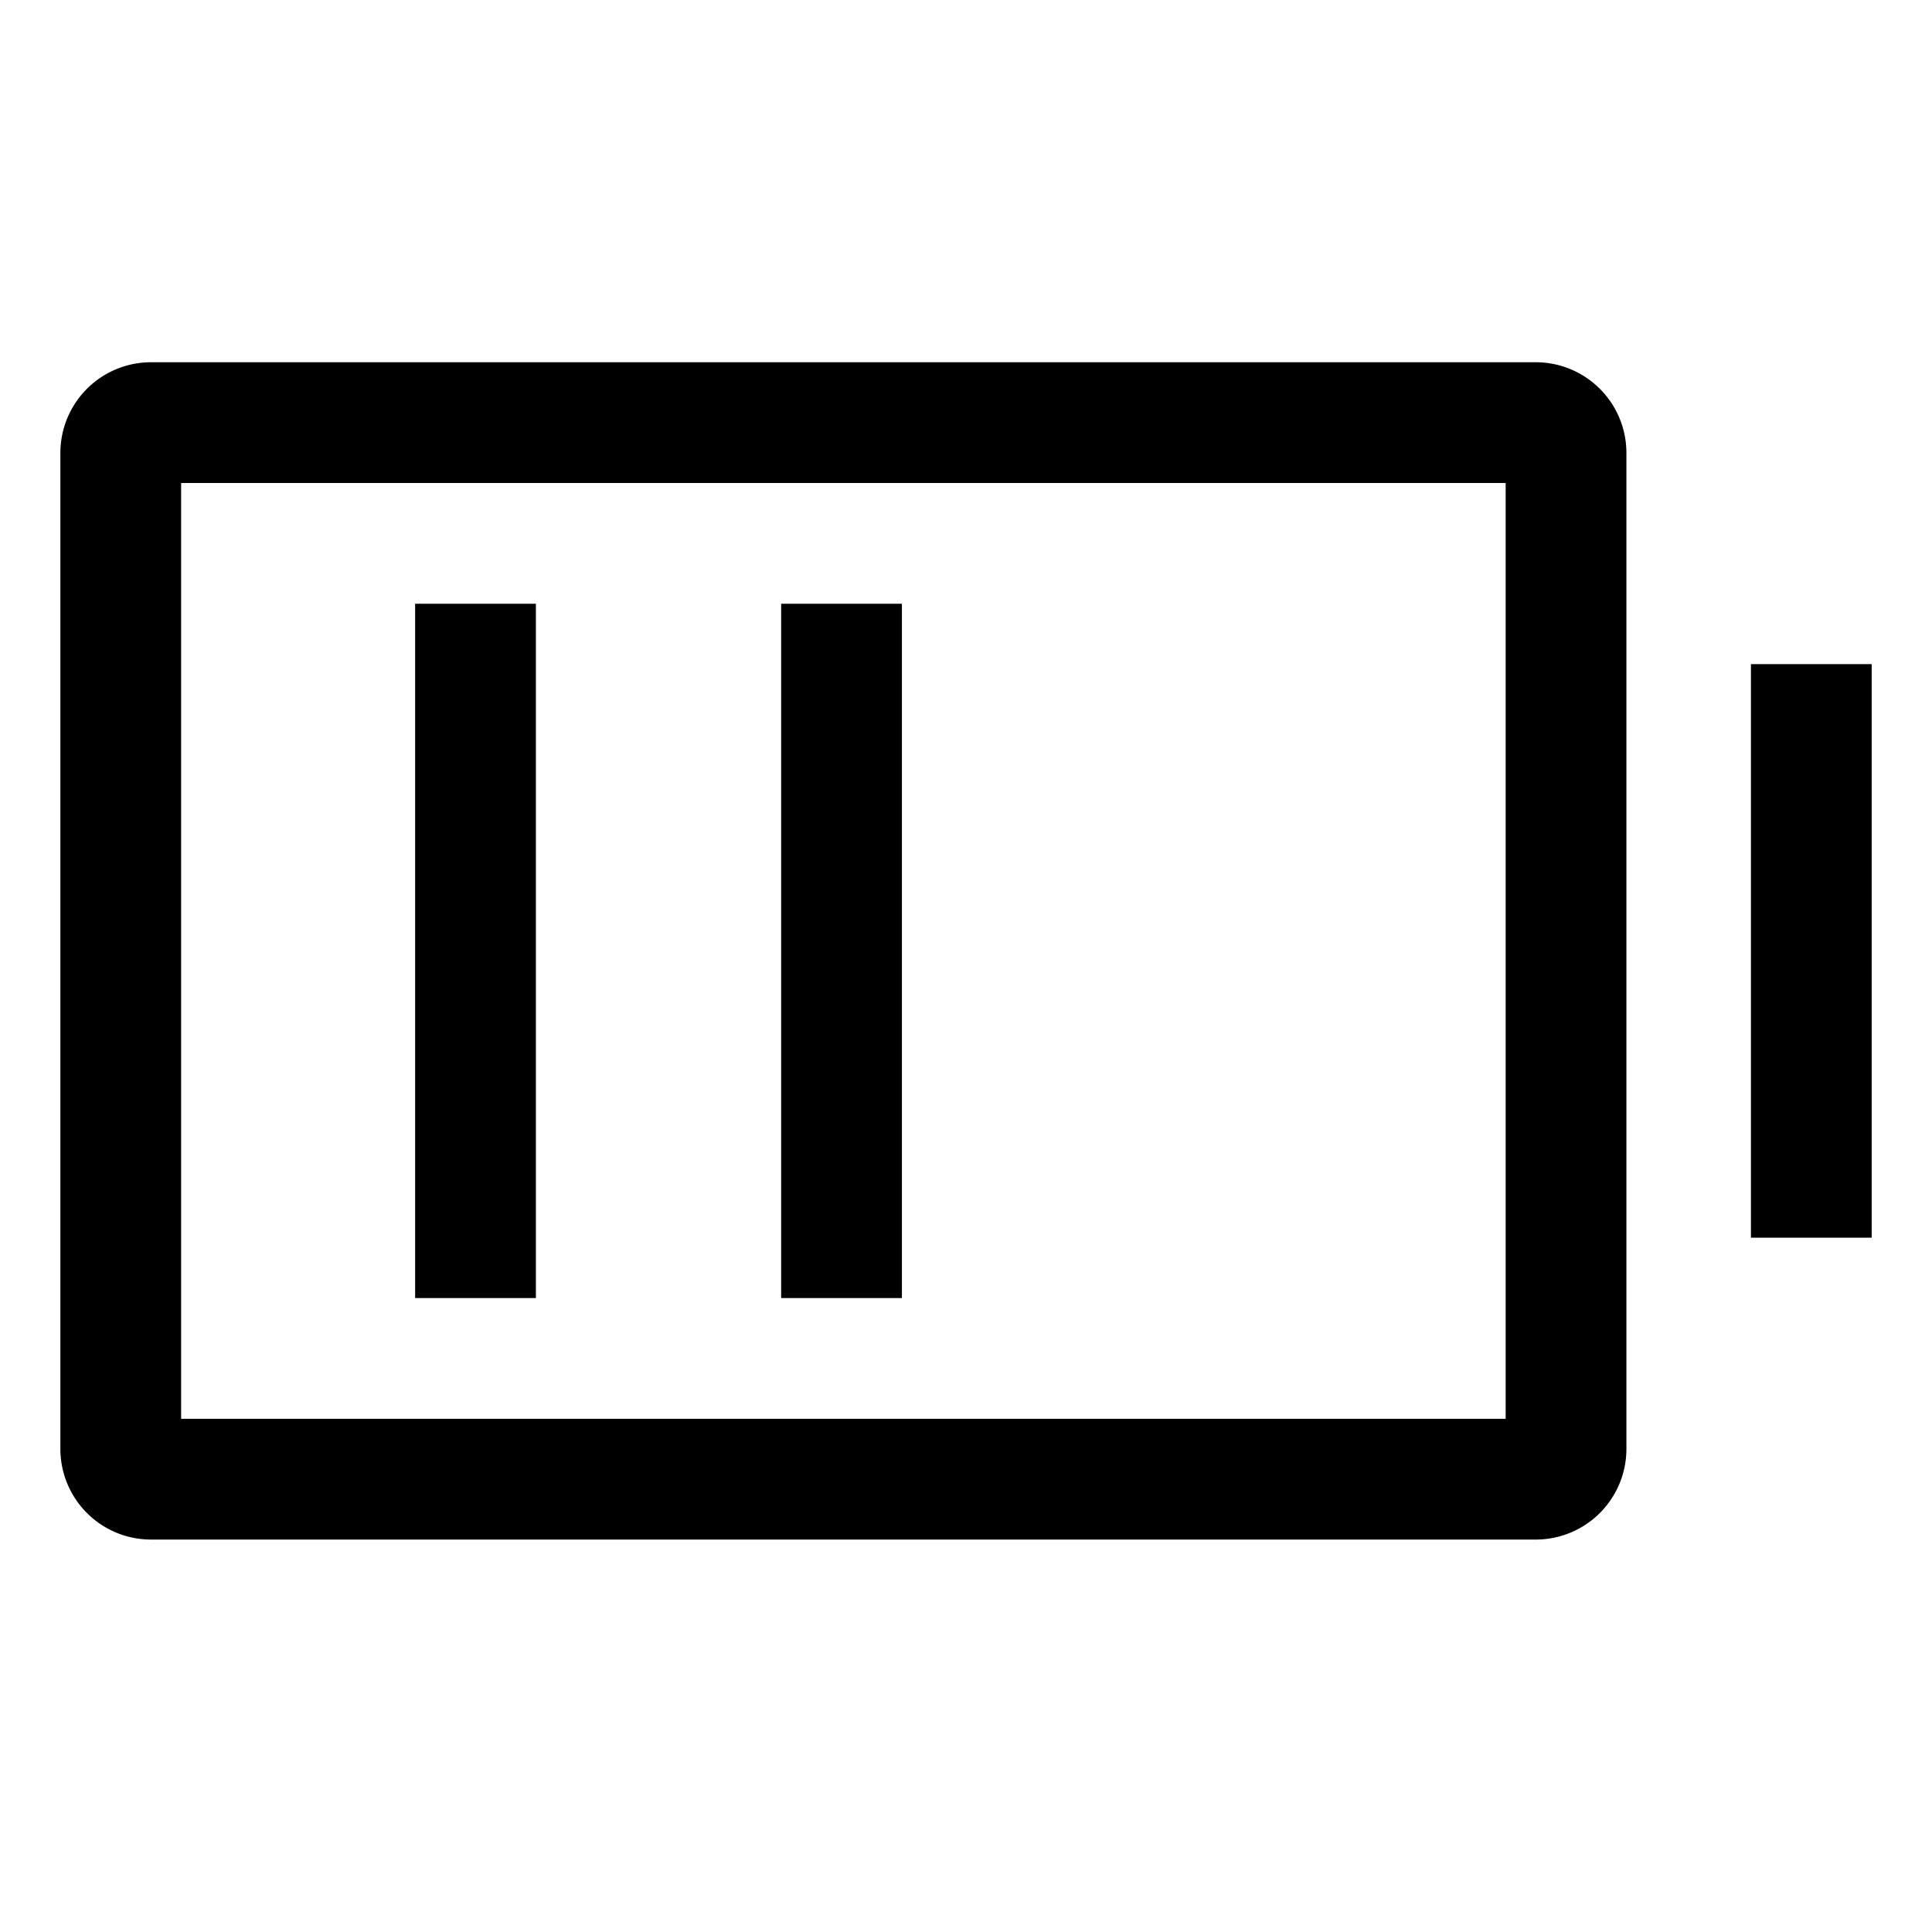 <svg xmlns="http://www.w3.org/2000/svg" viewBox="0 0 512 512">
  <rect width="32" height="152" x="464.014" y="176" fill="currentColor" class="ci-primary"/>
  <path fill="currentColor" d="M407.014,96H40a24.028,24.028,0,0,0-24,24V384a24.028,24.028,0,0,0,24,24H407.014a24.027,24.027,0,0,0,24-24V120A24.027,24.027,0,0,0,407.014,96Zm-8,280H48V128H399.014Z" class="ci-primary"/>
  <rect width="32" height="184" x="207.014" y="160" fill="currentColor" class="ci-primary"/>
  <rect width="32" height="184" x="110.014" y="160" fill="currentColor" class="ci-primary"/>
</svg>
